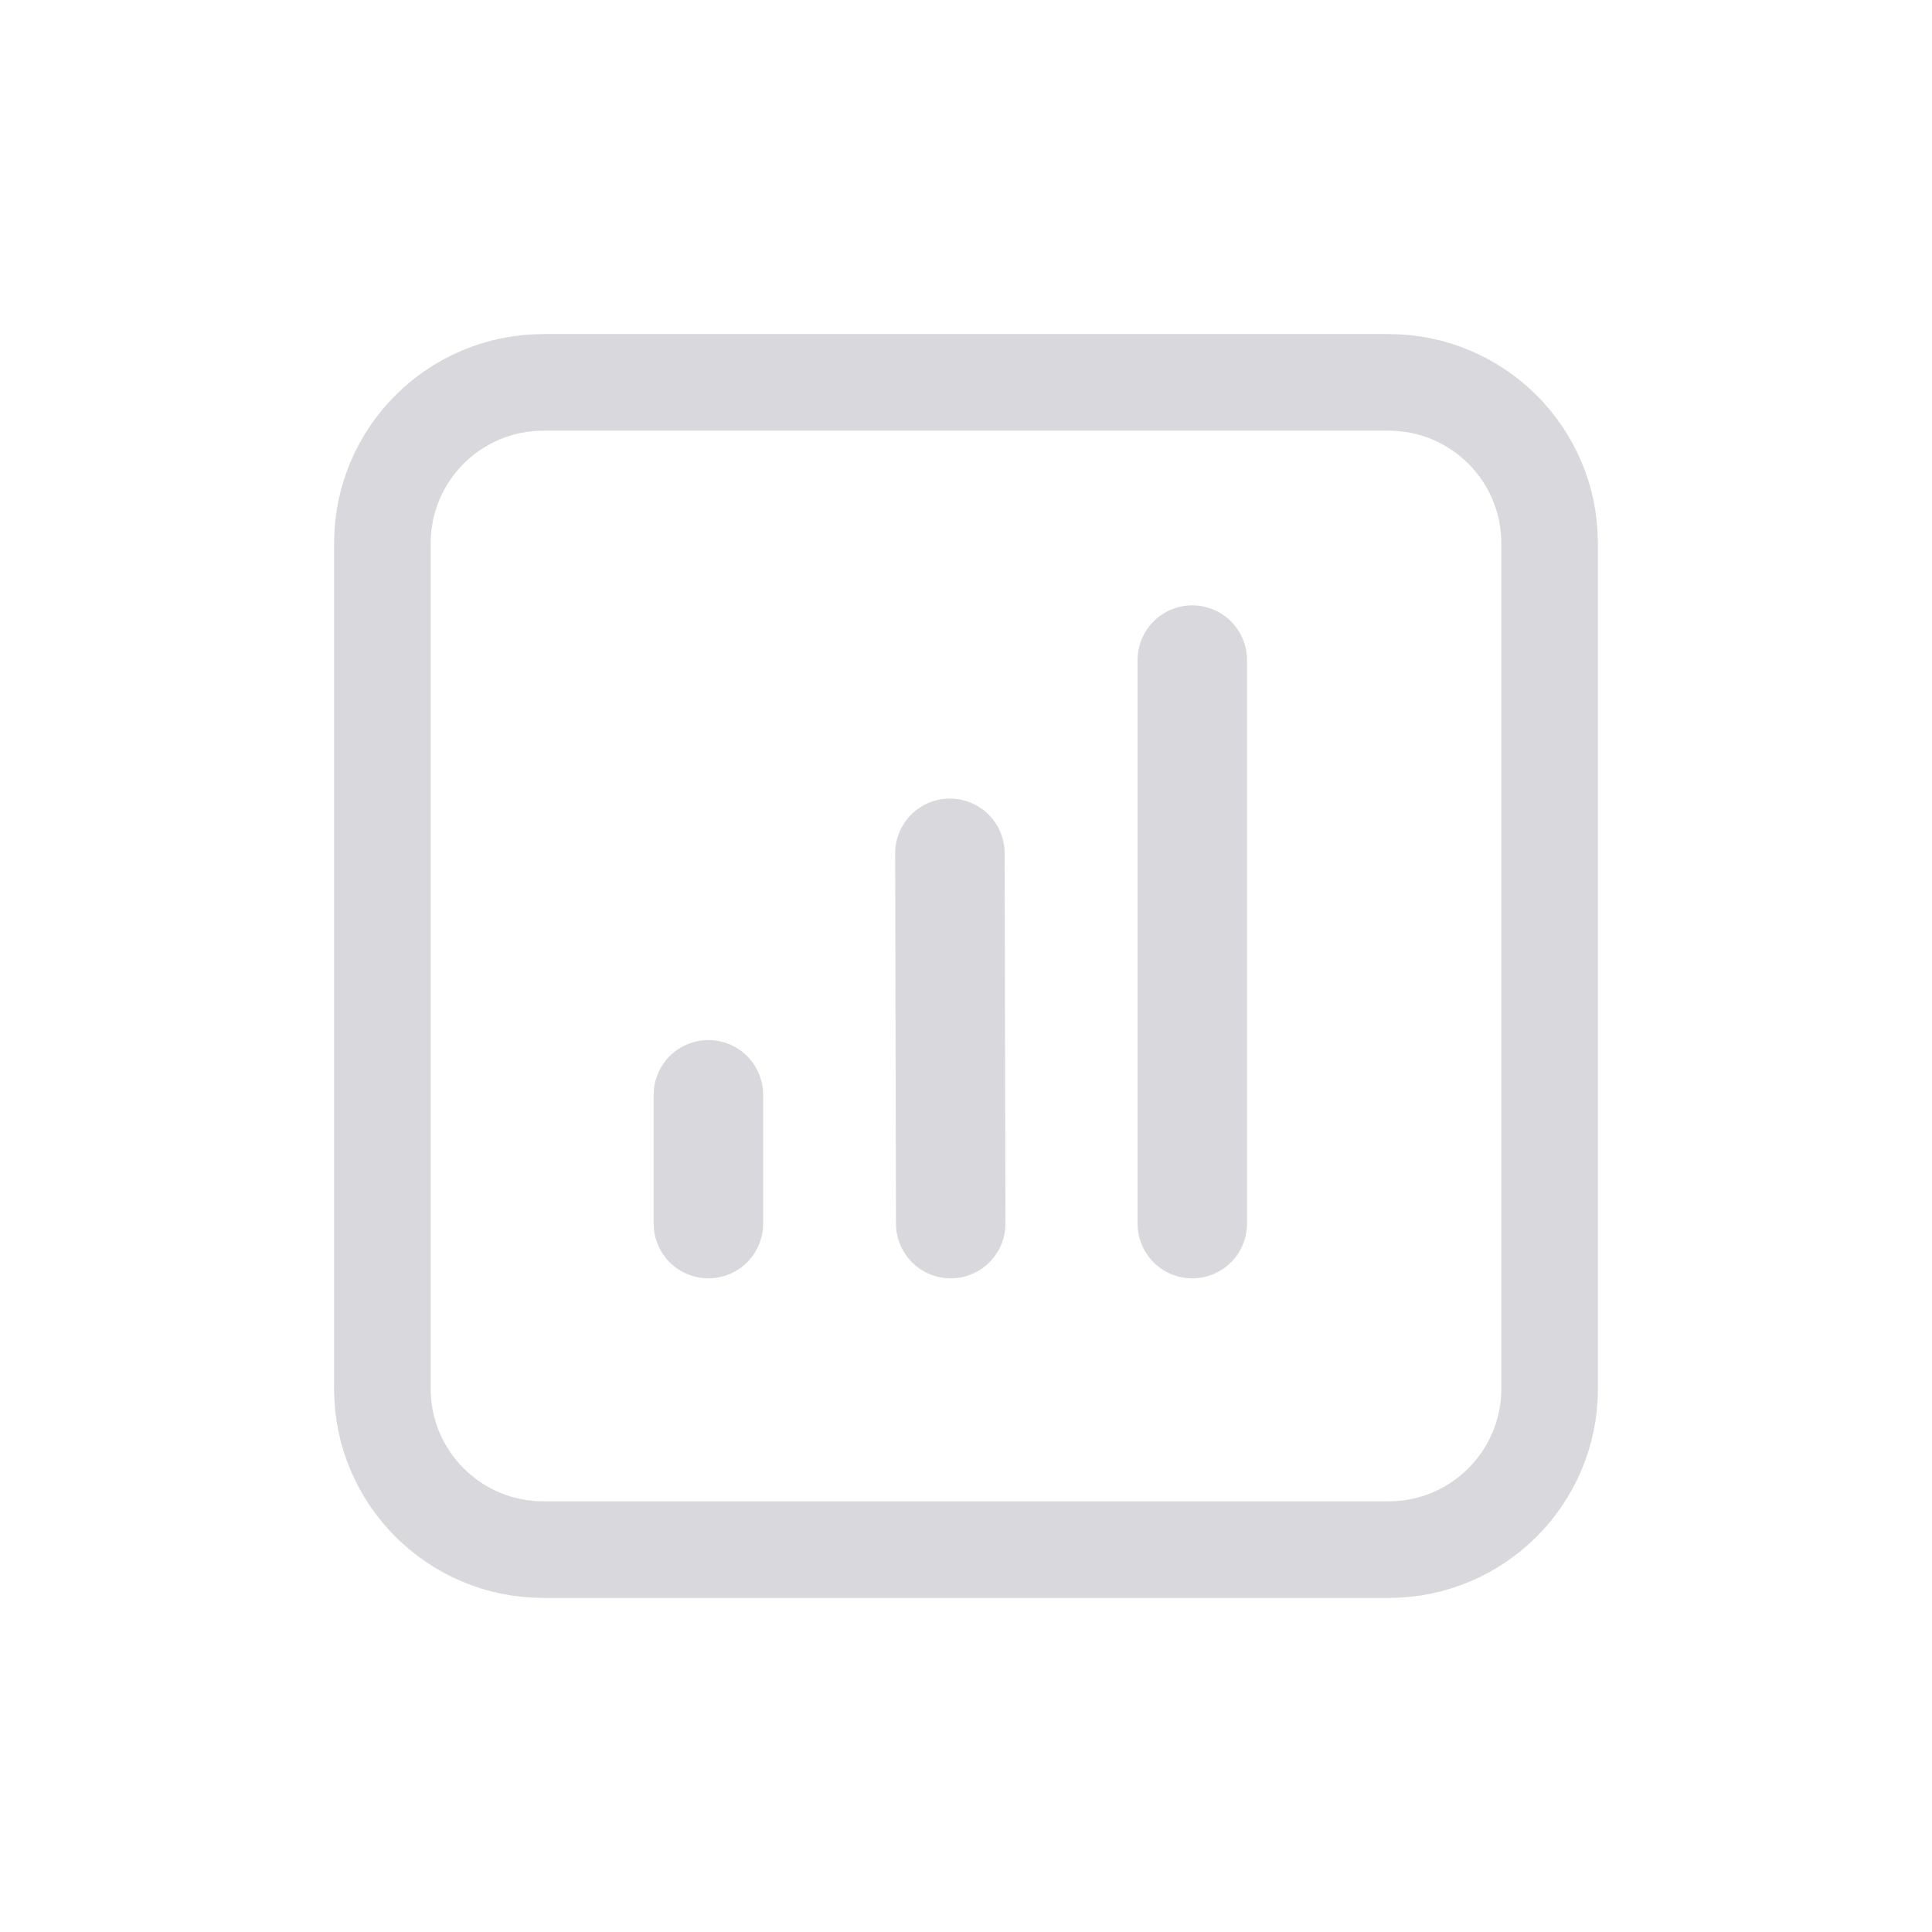 <svg width="24" height="24" viewBox="0 0 24 24" fill="none" xmlns="http://www.w3.org/2000/svg">
<path d="M4.75 6.75C4.75 5.645 5.645 4.75 6.75 4.75H17.25C18.355 4.75 19.25 5.645 19.25 6.75V17.25C19.25 18.355 18.355 19.25 17.25 19.25H6.75C5.645 19.25 4.75 18.355 4.75 17.25V6.75Z" stroke="#D9D9DD" stroke-width="1.2" stroke-linecap="round" stroke-linejoin="round"/>
<path d="M8.8 15.2L8.8 13.6" stroke="#D9D9DD" stroke-width="1.36" stroke-linecap="round" stroke-linejoin="round"/>
<path d="M14.811 15.2L14.811 8.2" stroke="#D9D9DD" stroke-width="1.36" stroke-linecap="round" stroke-linejoin="round"/>
<path d="M11.81 15.2L11.8 10.6" stroke="#D9D9DD" stroke-width="1.36" stroke-linecap="round" stroke-linejoin="round"/>
</svg>
